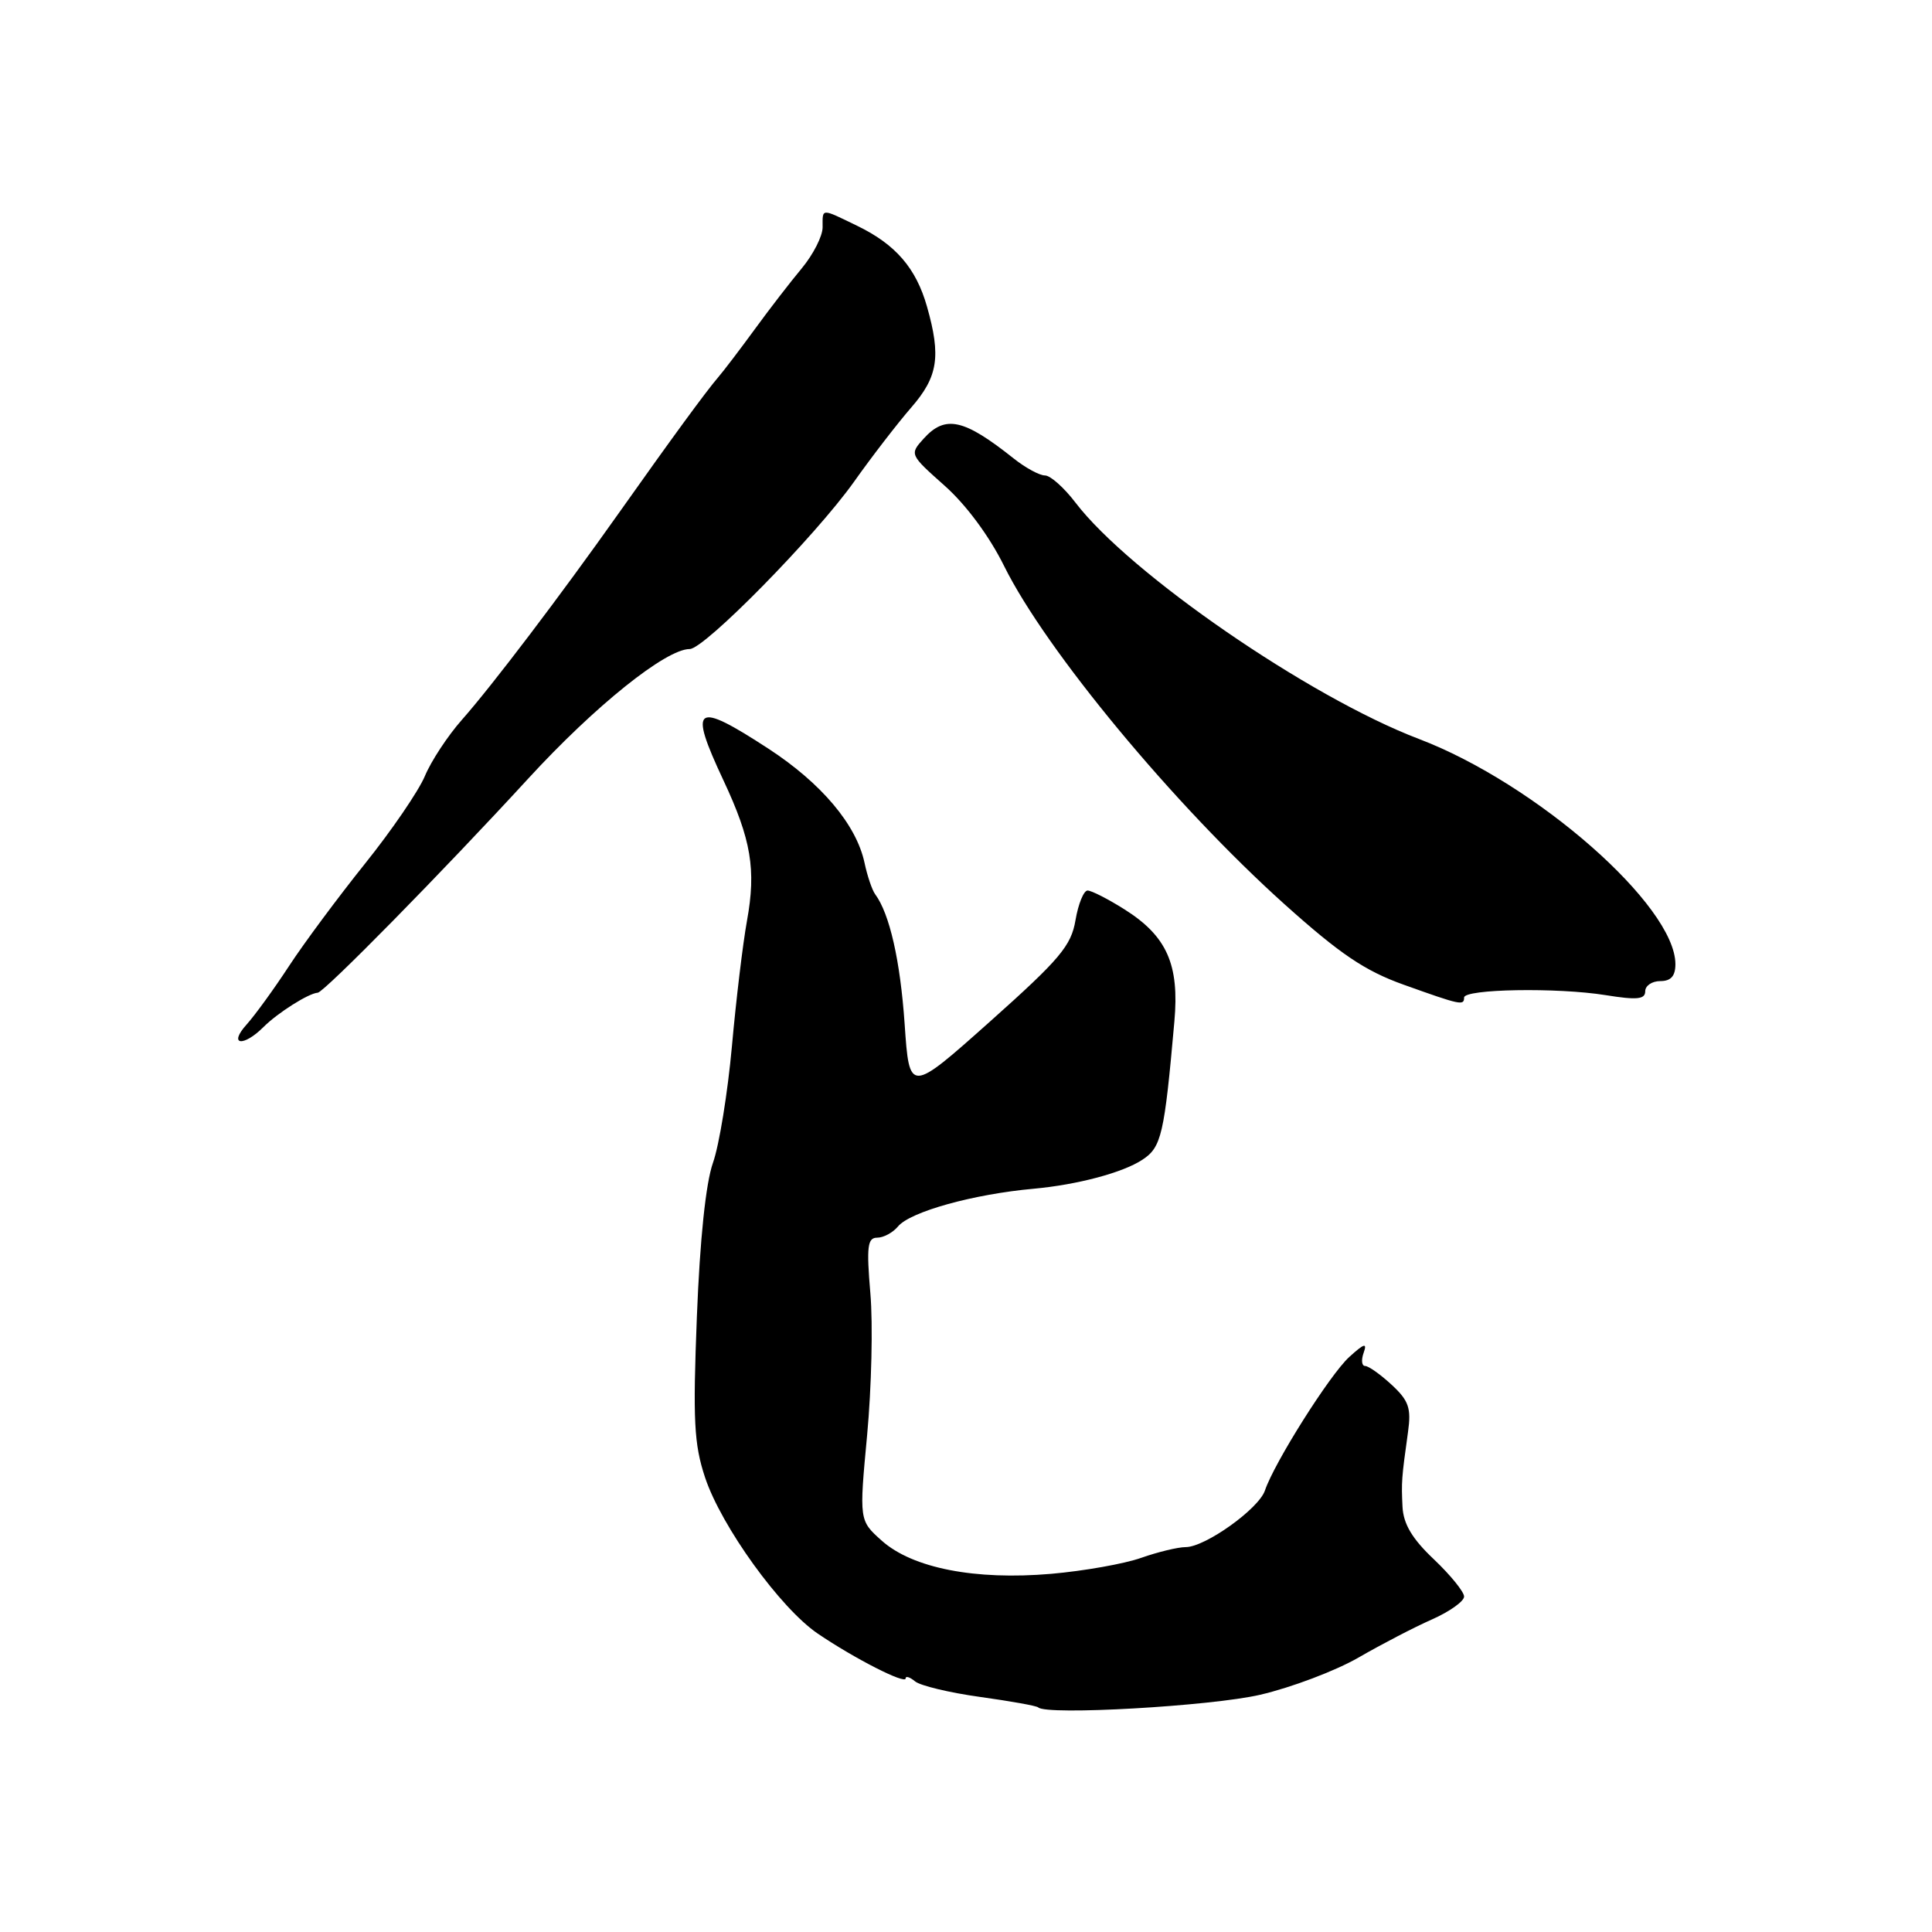 <?xml version="1.0" encoding="UTF-8" standalone="no"?>
<!DOCTYPE svg PUBLIC "-//W3C//DTD SVG 1.1//EN" "http://www.w3.org/Graphics/SVG/1.1/DTD/svg11.dtd" >
<svg xmlns="http://www.w3.org/2000/svg" xmlns:xlink="http://www.w3.org/1999/xlink" version="1.1" viewBox="0 0 256 256">
 <g >
 <path fill="currentColor"
d=" M 167.00 224.56 C 171.12 223.60 176.97 221.39 180.00 219.64 C 183.03 217.89 187.41 215.61 189.75 214.58 C 192.09 213.54 194.00 212.18 194.00 211.55 C 194.00 210.93 192.20 208.71 190.00 206.62 C 187.12 203.90 185.96 201.94 185.84 199.67 C 185.68 196.37 185.71 195.90 186.57 189.74 C 187.01 186.58 186.67 185.59 184.40 183.49 C 182.92 182.12 181.34 181.00 180.89 181.00 C 180.43 181.00 180.35 180.21 180.69 179.25 C 181.18 177.88 180.77 178.00 178.78 179.81 C 176.21 182.15 168.85 193.81 167.61 197.50 C 166.79 199.93 159.69 205.00 157.11 205.00 C 156.09 205.00 153.44 205.64 151.22 206.42 C 149.00 207.21 143.63 208.16 139.29 208.54 C 129.22 209.41 120.92 207.79 116.84 204.15 C 113.84 201.47 113.84 201.47 114.90 190.14 C 115.48 183.90 115.68 175.47 115.33 171.40 C 114.80 165.16 114.95 164.00 116.23 164.00 C 117.07 164.00 118.31 163.33 118.99 162.51 C 120.61 160.56 128.98 158.23 137.00 157.51 C 142.76 156.98 148.76 155.39 151.36 153.68 C 153.90 152.02 154.28 150.39 155.61 135.36 C 156.29 127.80 154.62 124.04 148.99 120.49 C 146.82 119.12 144.62 118.00 144.11 118.00 C 143.60 118.00 142.88 119.76 142.51 121.92 C 141.94 125.32 140.45 127.09 131.18 135.36 C 120.50 144.88 120.50 144.88 119.87 135.69 C 119.29 127.29 117.88 121.08 115.97 118.50 C 115.56 117.95 114.92 116.06 114.55 114.31 C 113.47 109.28 108.85 103.79 101.83 99.21 C 92.05 92.84 91.19 93.44 95.86 103.40 C 99.54 111.25 100.21 115.23 98.98 122.00 C 98.43 125.03 97.53 132.53 96.98 138.67 C 96.42 144.81 95.30 151.74 94.47 154.08 C 93.52 156.77 92.74 164.23 92.34 174.46 C 91.80 188.20 91.96 191.35 93.42 195.76 C 95.57 202.24 103.42 213.12 108.37 216.47 C 113.23 219.77 120.00 223.22 120.00 222.40 C 120.00 222.04 120.56 222.22 121.25 222.79 C 121.94 223.36 125.81 224.29 129.85 224.85 C 133.89 225.41 137.36 226.03 137.57 226.24 C 138.65 227.32 160.47 226.08 167.00 224.56 Z  M 34.92 136.08 C 36.80 134.20 40.90 131.61 42.10 131.54 C 42.95 131.49 58.66 115.51 70.00 103.16 C 78.84 93.53 88.23 86.00 91.39 86.00 C 93.34 86.00 108.01 71.07 113.13 63.88 C 115.53 60.49 118.96 56.05 120.75 53.99 C 124.29 49.92 124.71 47.23 122.83 40.62 C 121.38 35.52 118.67 32.38 113.56 29.91 C 108.73 27.57 109.00 27.56 109.00 30.12 C 109.00 31.28 107.76 33.72 106.25 35.54 C 104.74 37.35 101.92 41.00 100.00 43.64 C 98.08 46.27 95.91 49.12 95.18 49.97 C 93.54 51.88 89.12 57.92 82.00 67.98 C 74.18 79.03 65.20 90.86 61.22 95.36 C 59.34 97.48 57.13 100.84 56.30 102.83 C 55.47 104.81 51.89 110.05 48.34 114.47 C 44.80 118.89 40.28 124.97 38.30 128.00 C 36.32 131.03 33.79 134.51 32.68 135.75 C 30.21 138.49 32.22 138.78 34.92 136.08 Z  M 194.00 132.18 C 194.00 131.04 206.36 130.83 212.75 131.86 C 216.91 132.53 218.00 132.42 218.00 131.35 C 218.00 130.61 218.90 130.00 220.00 130.00 C 221.41 130.00 222.00 129.33 222.00 127.75 C 221.98 120.00 203.55 103.82 188.00 97.91 C 173.48 92.38 149.67 75.99 142.50 66.59 C 140.99 64.61 139.18 63.00 138.46 63.00 C 137.74 63.00 135.88 61.99 134.32 60.75 C 127.72 55.50 125.26 54.95 122.40 58.11 C 120.51 60.20 120.53 60.23 125.17 64.36 C 128.00 66.87 131.10 71.05 133.05 75.00 C 138.58 86.17 155.60 106.70 170.22 119.83 C 177.57 126.42 180.85 128.64 186.00 130.48 C 193.54 133.18 194.00 133.28 194.00 132.18 Z "/>
</g>
</svg>